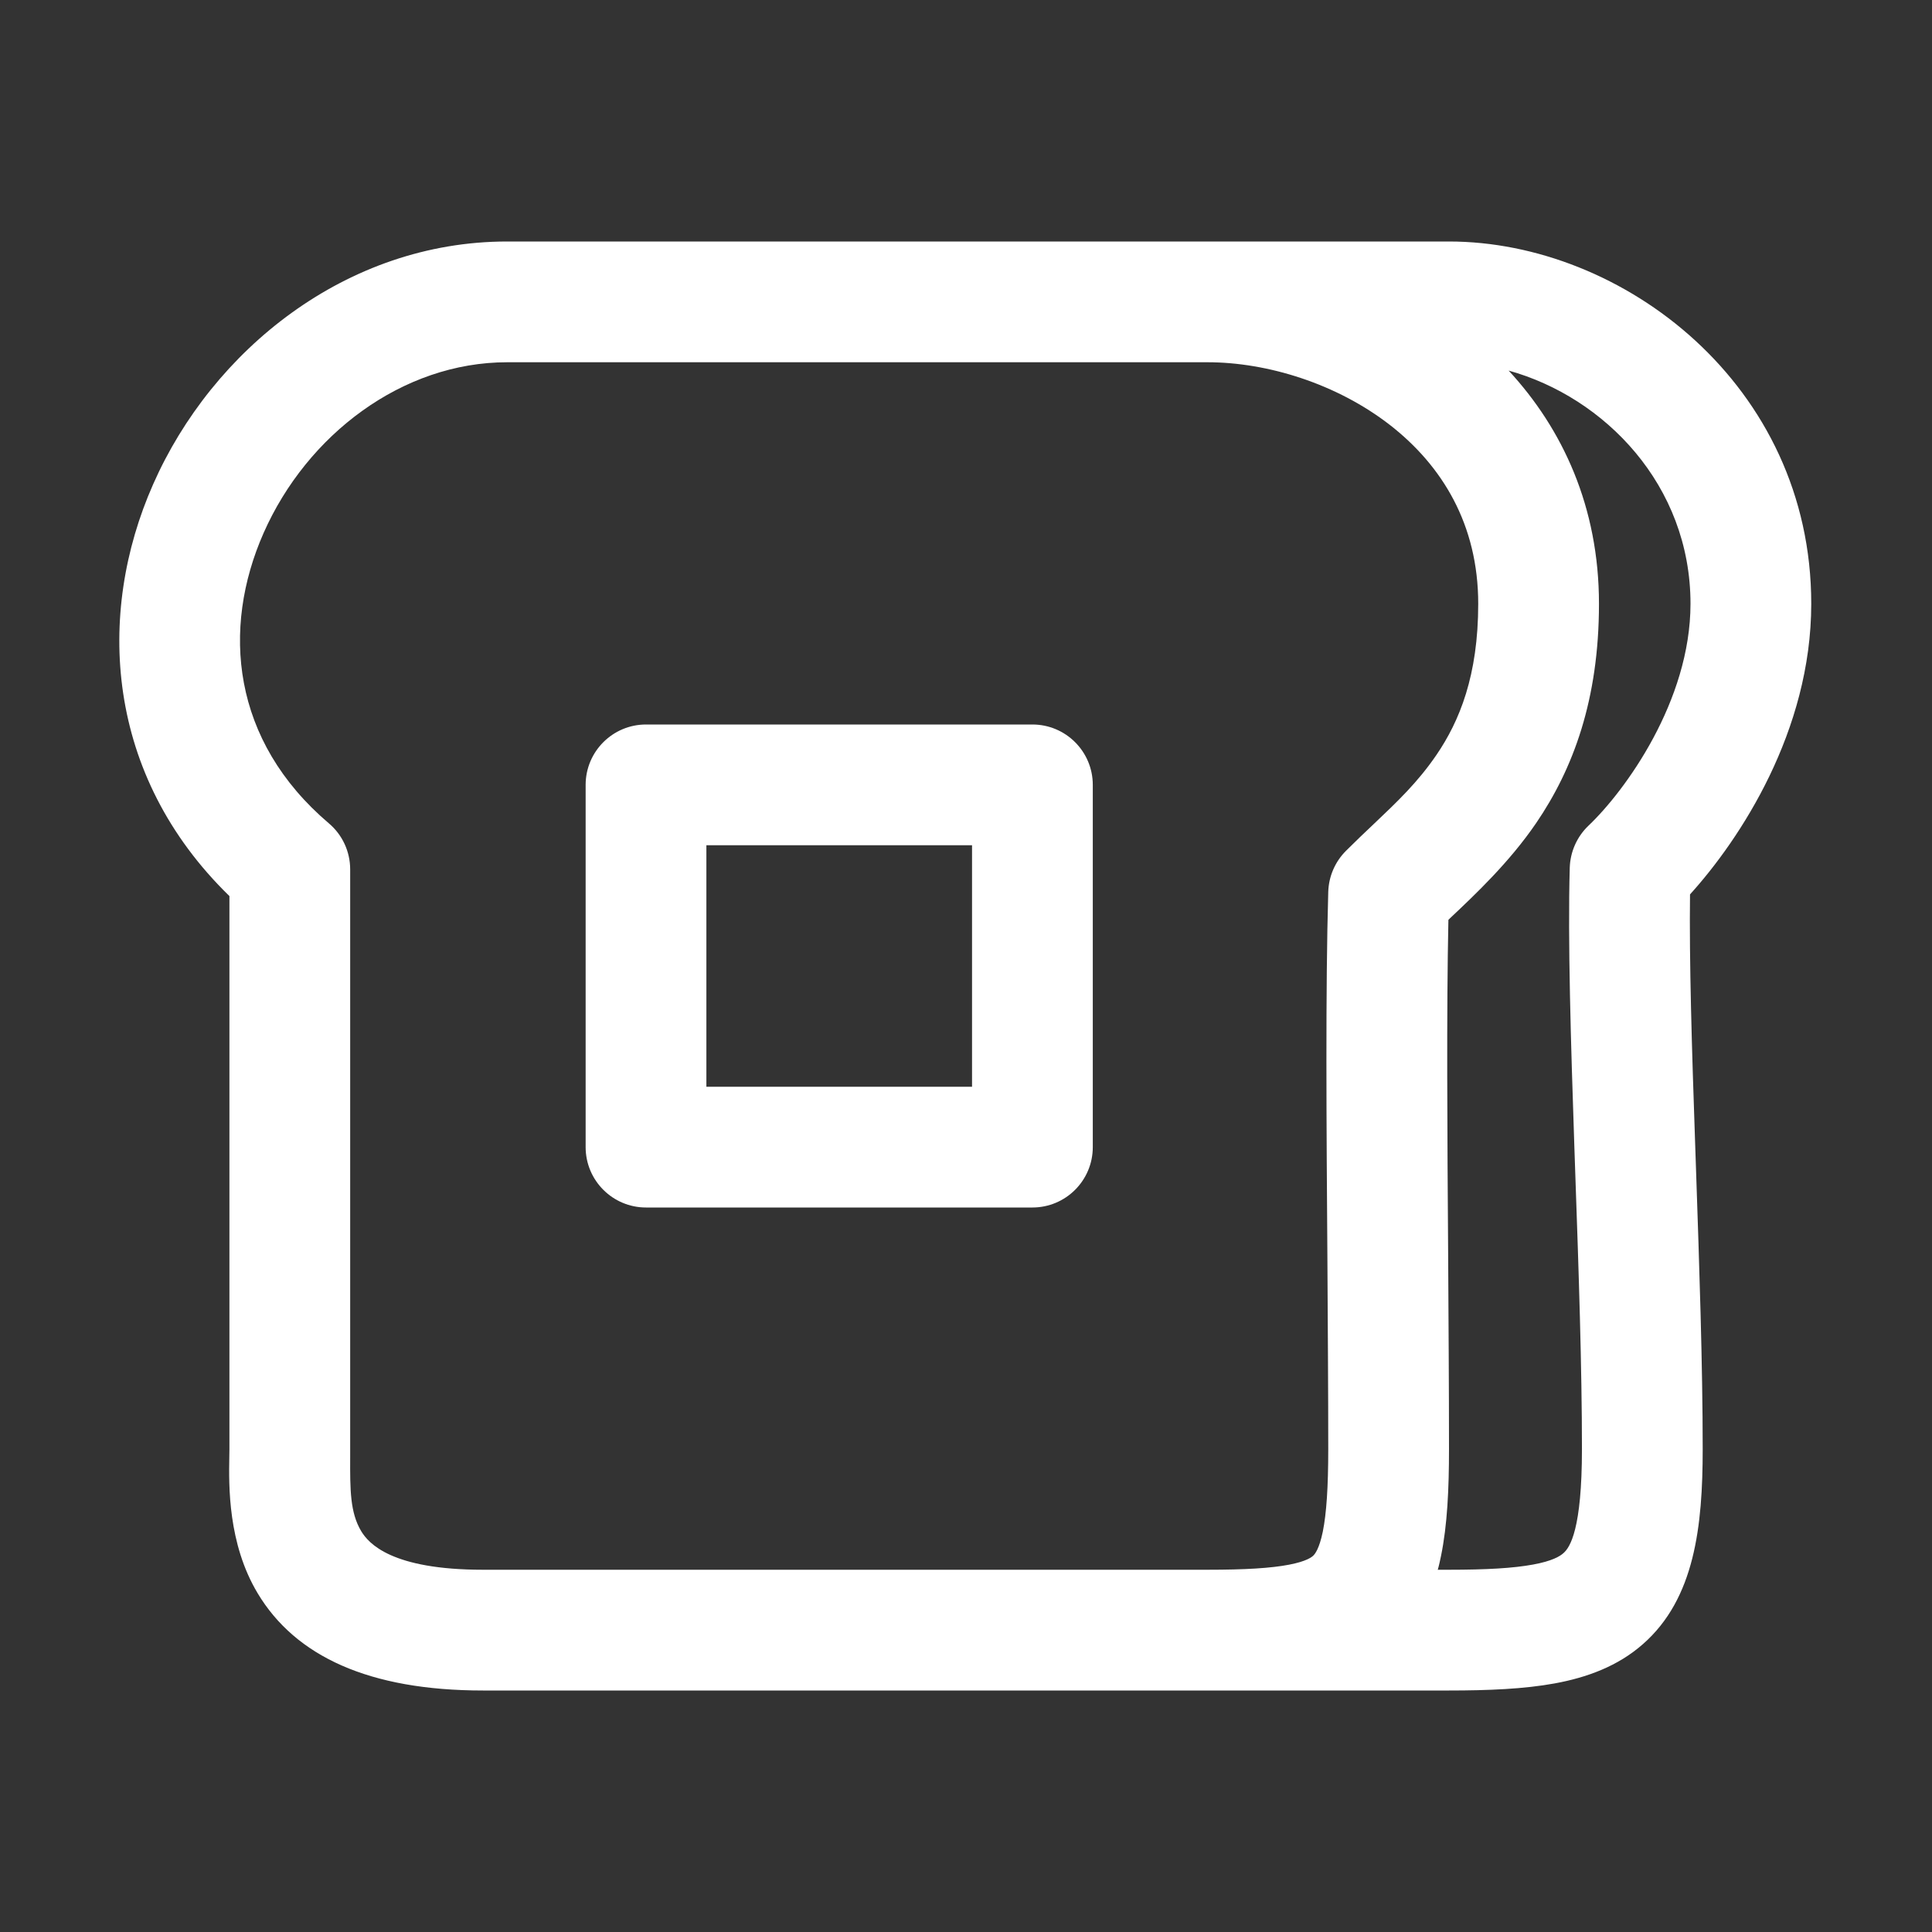 <svg width="16" height="16" viewBox="0 0 16 16" fill="none" xmlns="http://www.w3.org/2000/svg">
<rect x="0" y="0" width="16" height="16" fill="#333333" stroke="none"/>
<path d="M4.85 6.5C4.85 6.224 5.074 6 5.35 6H8.55C8.826 6 9.05 6.224 9.05 6.5V9.5C9.05 9.776 8.826 10 8.55 10H5.35C5.074 10 4.85 9.776 4.85 9.5V6.5ZM5.85 9H8.05V7H5.85V9ZM1.268 4.011C1.757 2.901 2.867 2 4.2 2H12C13.437 2 15 3.186 15 5C15 6.056 14.409 6.951 13.996 7.407C13.989 7.955 14.011 8.681 14.038 9.458L14.046 9.693C14.073 10.485 14.101 11.308 14.101 12C14.101 12.64 14.035 13.239 13.607 13.615C13.395 13.802 13.137 13.893 12.877 13.941C12.621 13.988 12.324 14 12 14L4 14C3.057 14 2.447 13.717 2.134 13.195C1.886 12.782 1.895 12.3 1.899 12.068C1.9 12.042 1.9 12.019 1.9 12L1.9 7.421C0.872 6.42 0.793 5.085 1.268 4.011ZM4.2 3C3.333 3 2.543 3.599 2.183 4.414C1.833 5.207 1.918 6.134 2.724 6.819C2.836 6.914 2.9 7.053 2.9 7.2L2.9 12L2.9 12.067C2.899 12.338 2.899 12.526 2.991 12.68C3.053 12.783 3.244 13 4 13L10 13C10.313 13 10.525 12.987 10.676 12.958C10.821 12.93 10.864 12.895 10.877 12.882C10.889 12.87 10.925 12.829 10.955 12.684C10.985 12.534 11 12.319 11 12C11 11.513 10.996 10.974 10.993 10.43C10.985 9.316 10.977 8.175 11 7.386C11.004 7.258 11.056 7.137 11.147 7.046C11.227 6.966 11.303 6.894 11.377 6.824C11.571 6.64 11.741 6.479 11.896 6.252C12.087 5.972 12.242 5.595 12.242 5C12.242 4.344 11.944 3.858 11.514 3.522C11.071 3.177 10.495 3 10 3H4.2ZM11.934 12.885C11.926 12.923 11.918 12.962 11.907 13H12C12.312 13 12.533 12.987 12.696 12.957C12.855 12.928 12.919 12.888 12.947 12.863C13.003 12.815 13.101 12.663 13.101 12C13.101 11.326 13.074 10.521 13.046 9.725L13.038 9.492C13.009 8.63 12.983 7.788 13 7.186C13.004 7.054 13.06 6.928 13.156 6.837C13.458 6.55 14 5.806 14 5C14 4.017 13.287 3.289 12.494 3.069C12.941 3.552 13.242 4.199 13.242 5C13.242 5.796 13.027 6.369 12.722 6.816C12.5 7.141 12.22 7.405 12.01 7.603L11.995 7.618C11.979 8.374 11.986 9.386 11.993 10.395C11.996 10.945 12 11.494 12 12C12 12.333 11.986 12.631 11.934 12.885Z" fill="#ffffff"/>
</svg>
